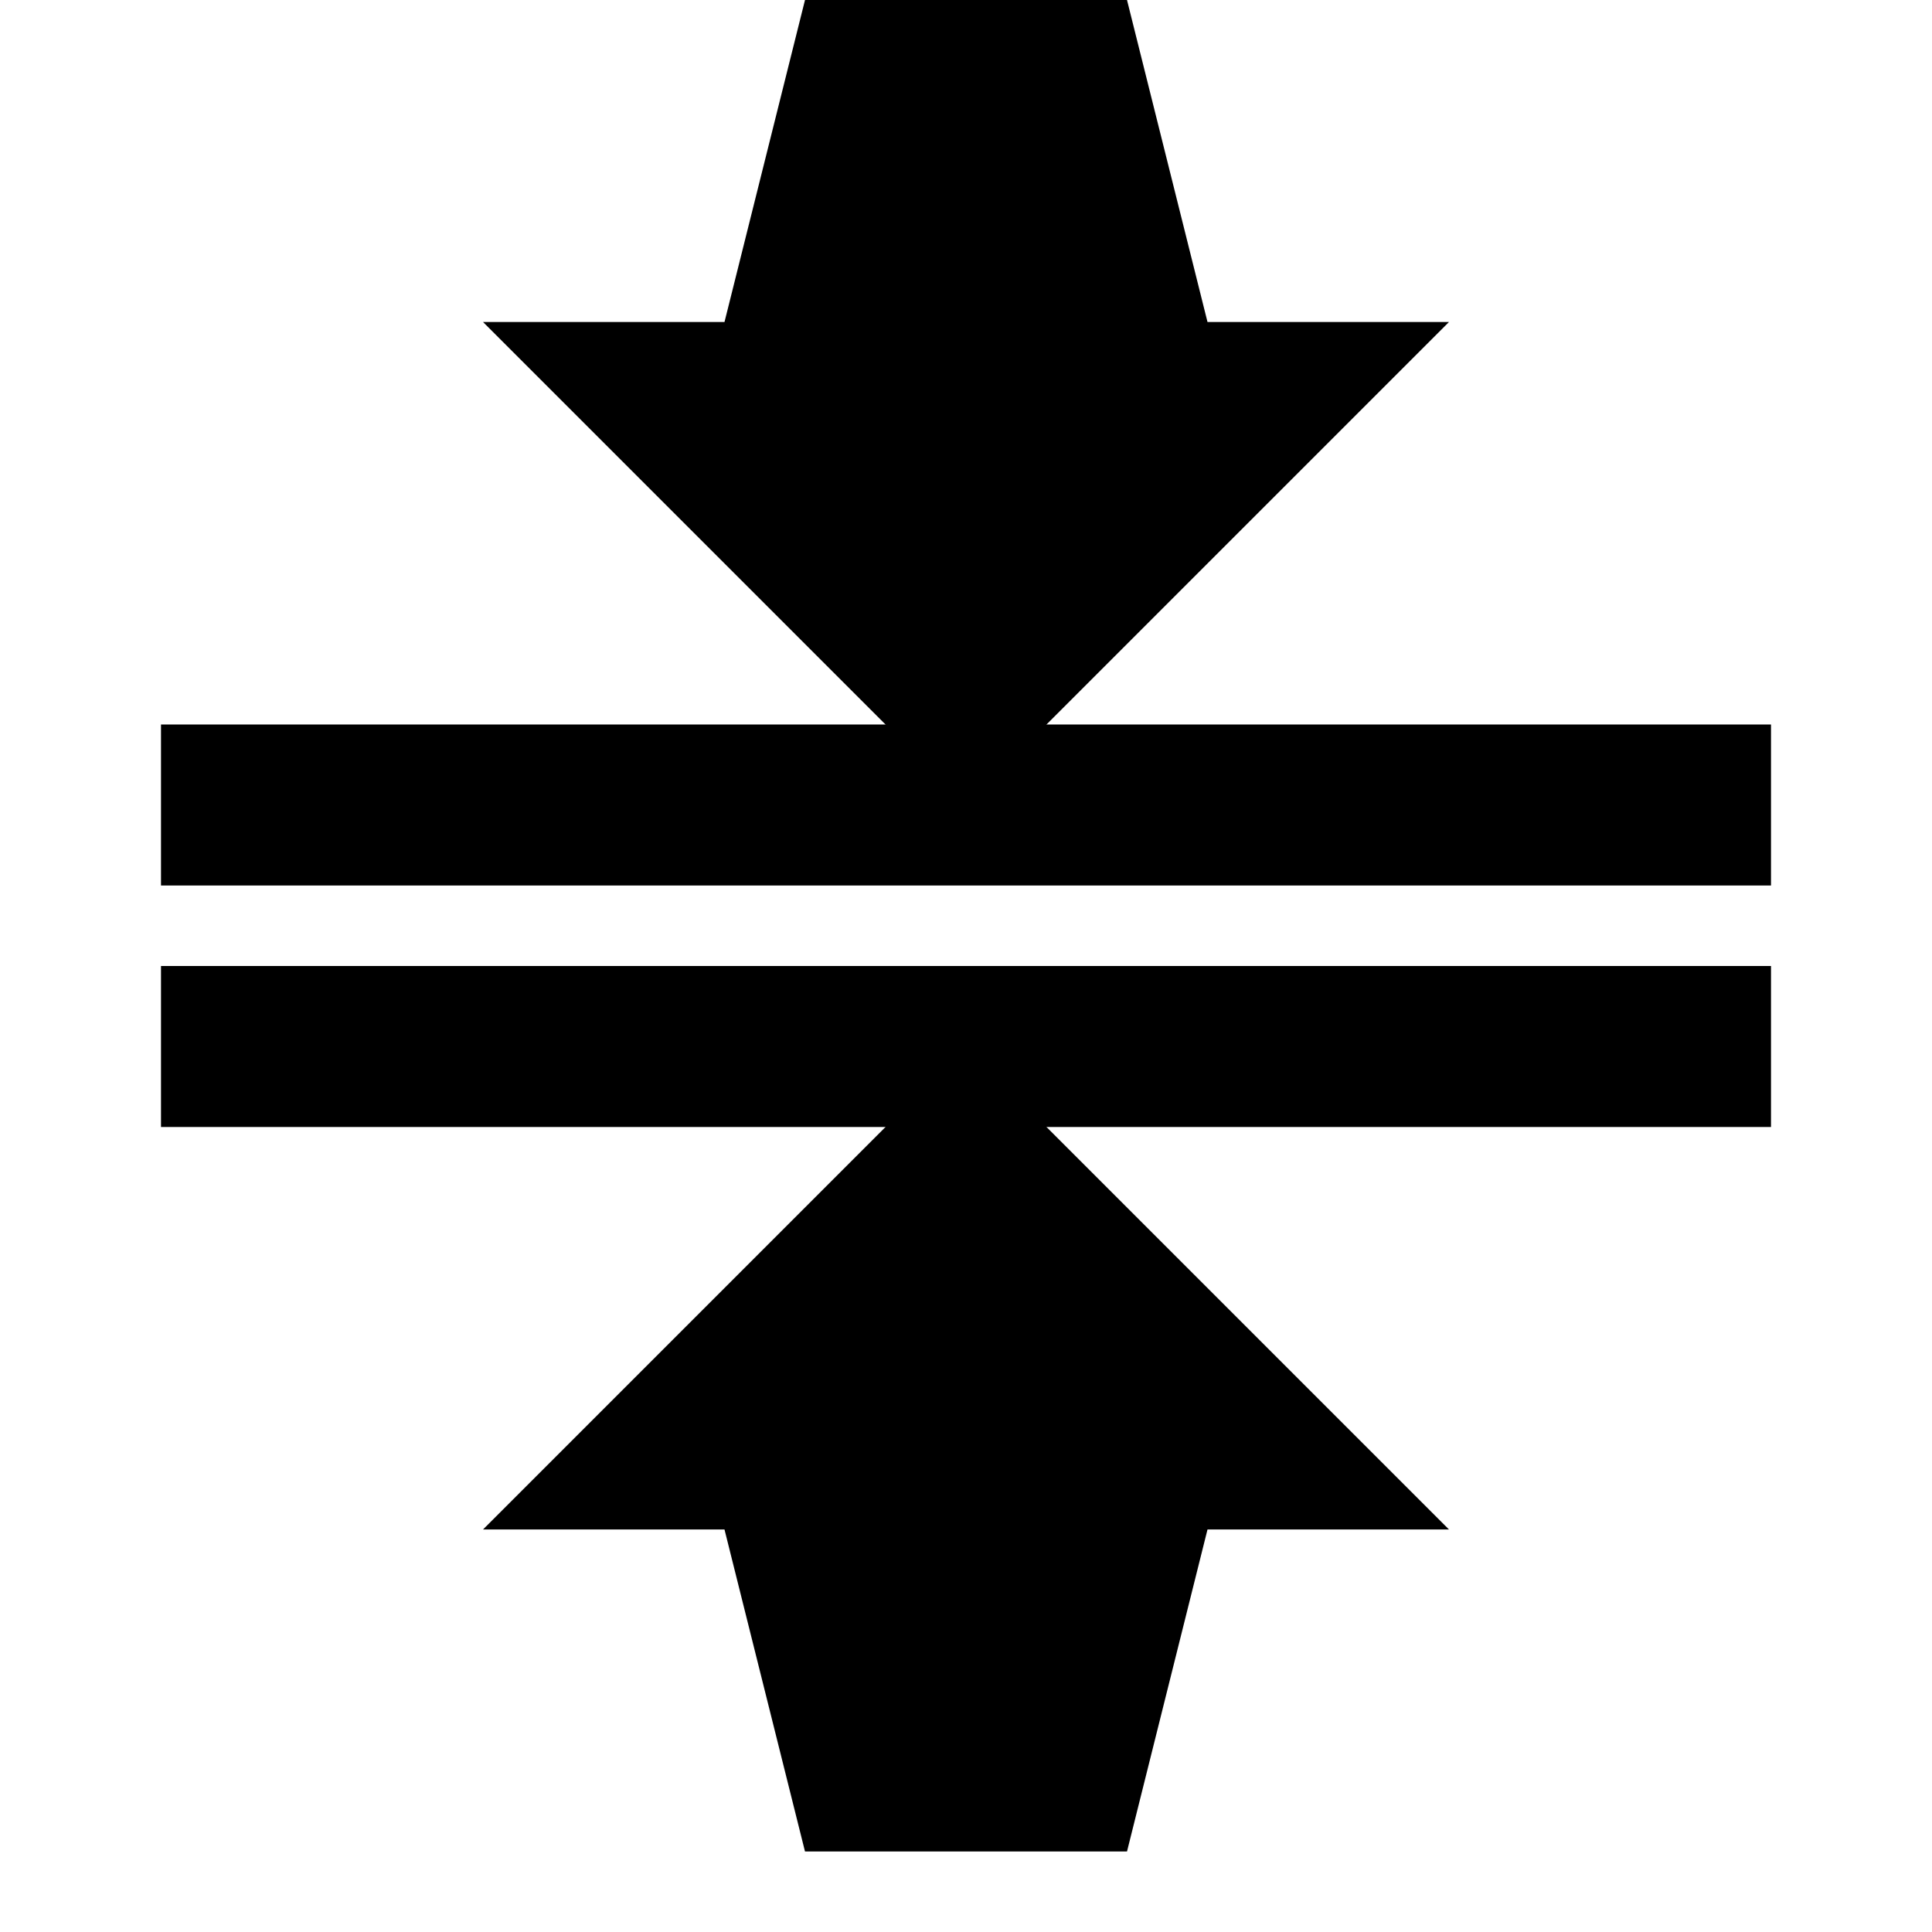 <svg xmlns='http://www.w3.org/2000/svg' version='1.1' xmlns:xlink='http://www.w3.org/1999/xlink' viewBox='0 0 48 48' width='24' height='24'><g id='cote'><path d='m4 18h40v4h-40z'/><path d='m20 0-2 8h-6l12 12 12-12h-6l-2-8z'/></g><use xlink:href='#cote' transform='matrix(1,0,0,-1,0,46)'/></svg>
